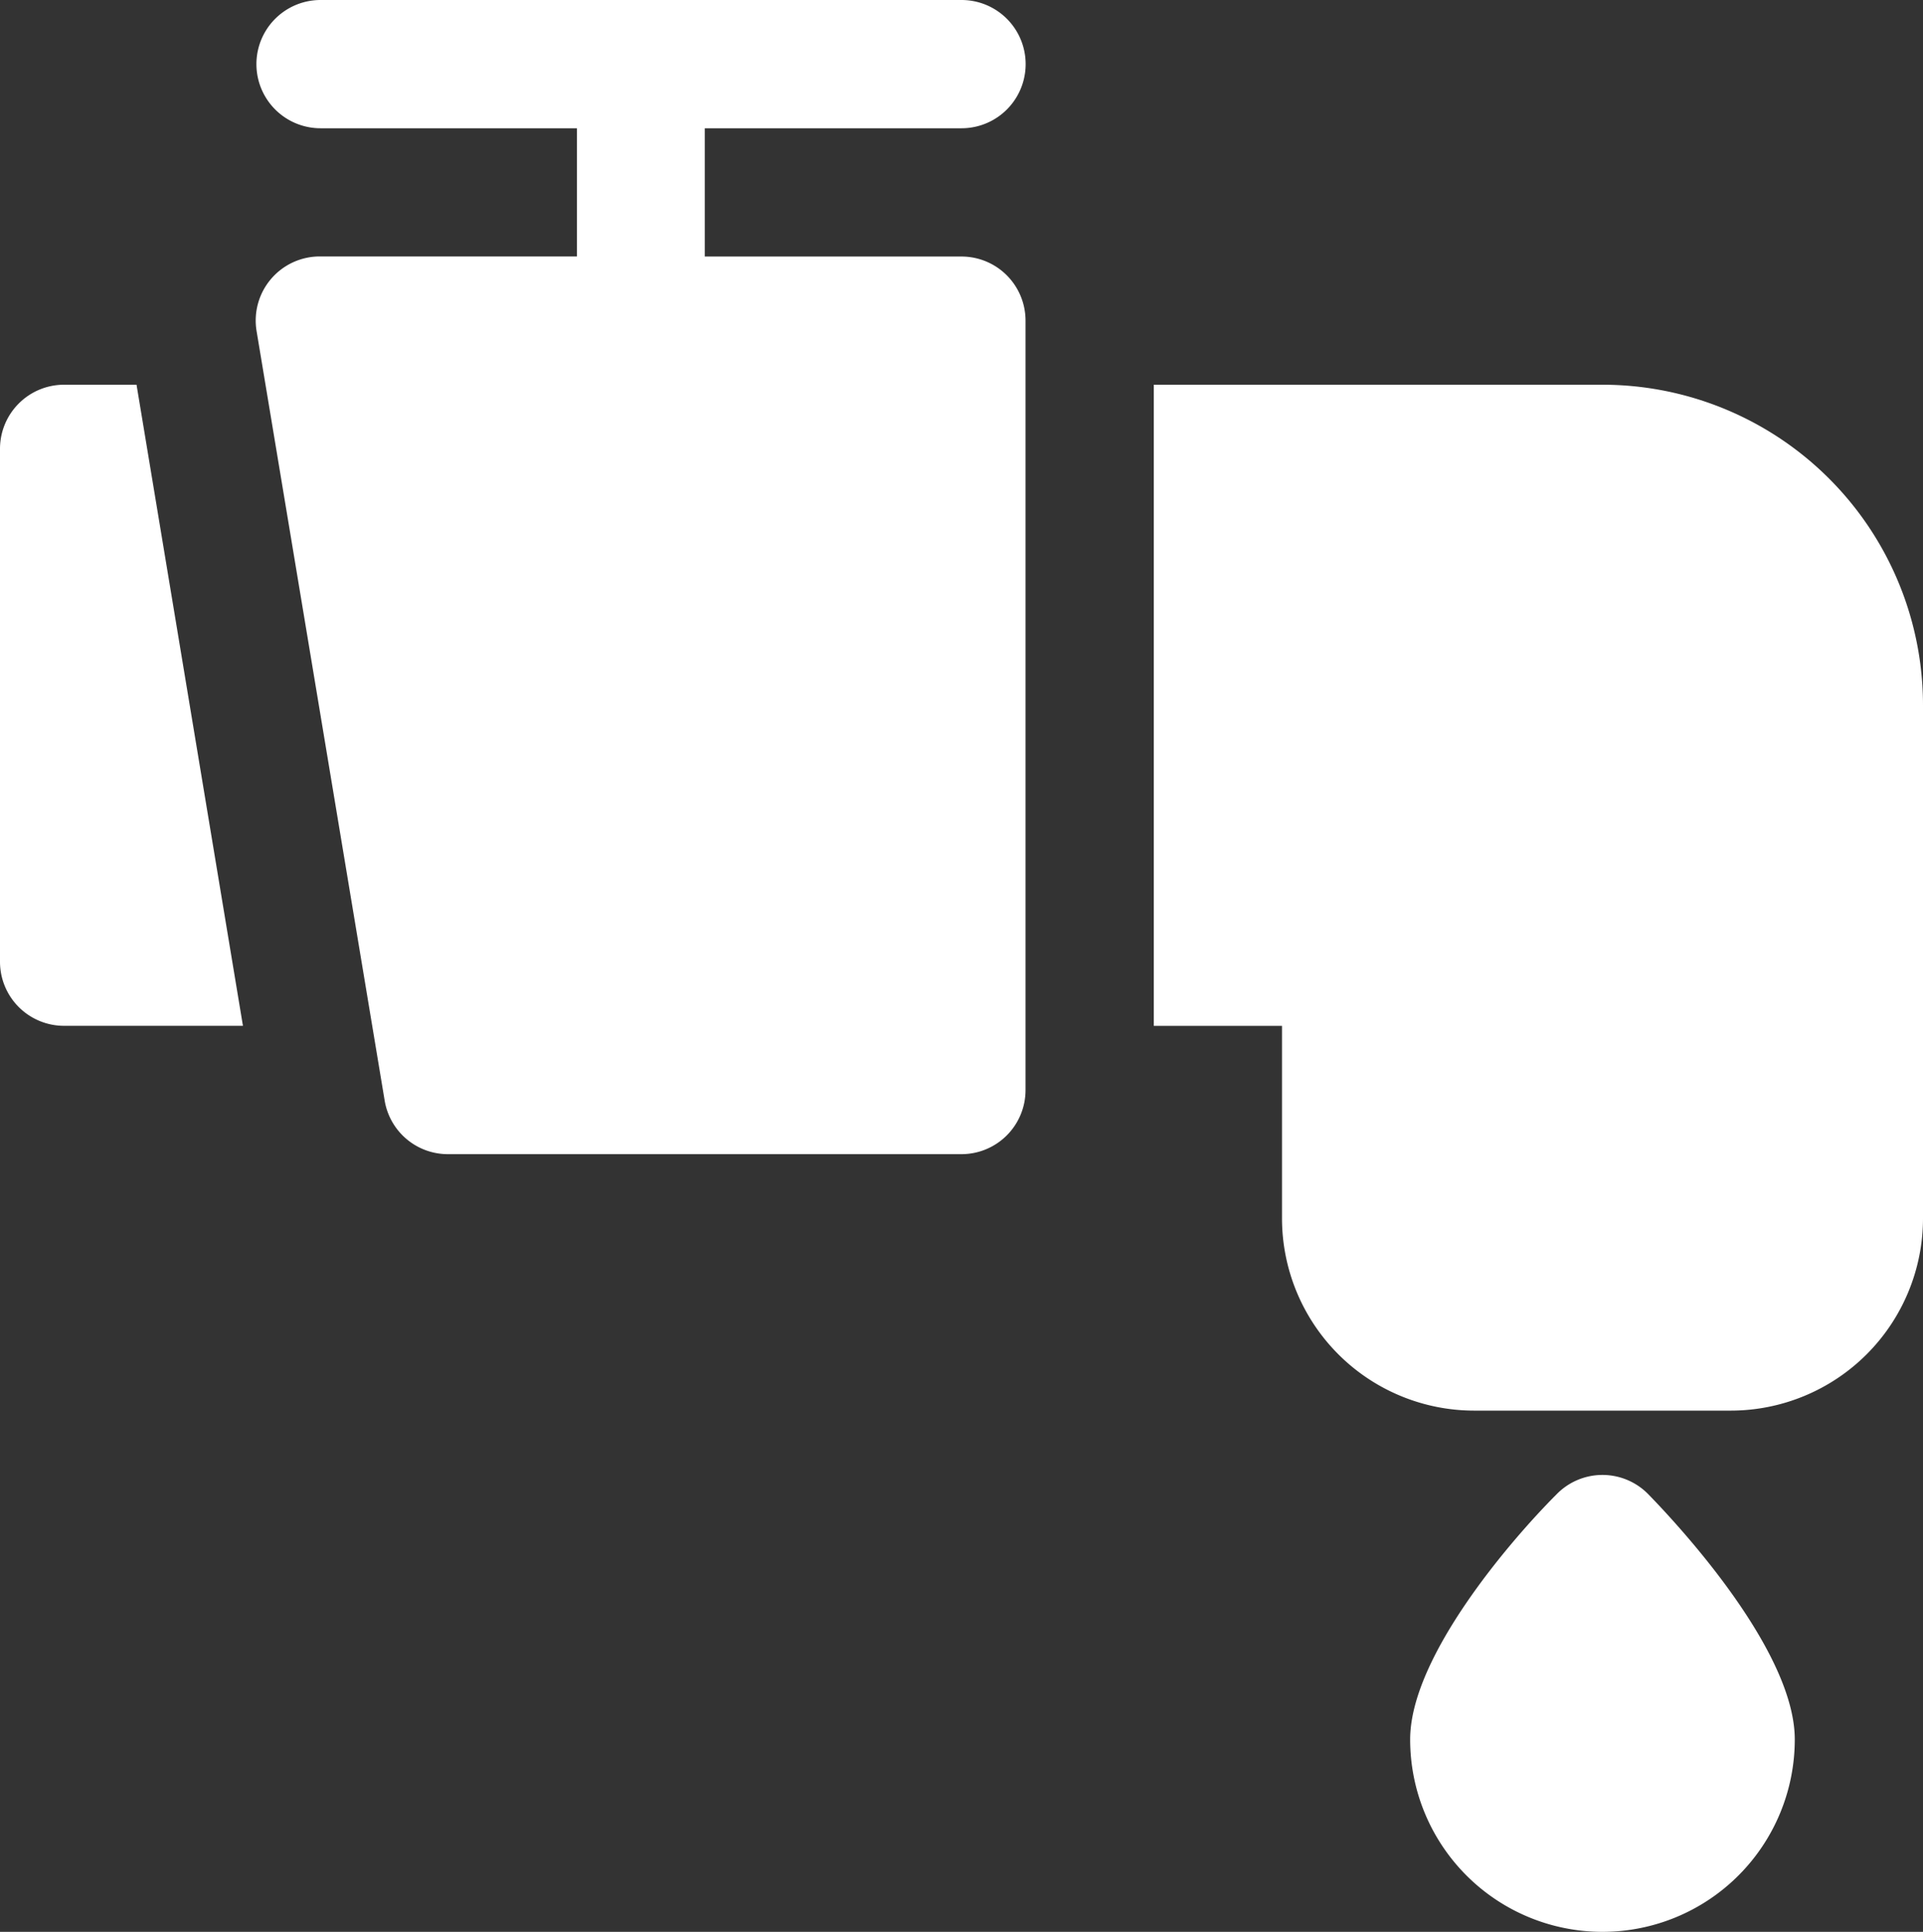 <svg xmlns="http://www.w3.org/2000/svg" width="26.169" height="26.282" viewBox="0 0 26.169 26.282">
  <rect x="0" y="0" width="26.169" height="26.282" fill="#333333" stroke="none"/>
  <g id="water-icon" transform="translate(0)">
    <path id="Path_25672" data-name="Path 25672" d="M24.989,24.271c-.6.6-1.989,2.2-1.989,3.332a2.617,2.617,0,1,0,5.234,0c0-1.134-1.387-2.713-1.989-3.332a.872.872,0,0,0-1.256,0Z" transform="translate(-3.81 -3.938)" fill="#fff"/>
    <path id="Path_25673" data-name="Path 25673" d="M1.872,7A.872.872,0,0,0,1,7.872v6.978a.872.872,0,0,0,.872.872H4.306L2.858,7Z" transform="translate(-1 -1.766)" fill="#fff"/>
    <path id="Path_25674" data-name="Path 25674" d="M25.106,7H19v8.723h1.745V18.34a2.617,2.617,0,0,0,2.617,2.617h3.489a2.617,2.617,0,0,0,2.617-2.617V11.362A4.362,4.362,0,0,0,25.106,7Z" transform="translate(-3.299 -1.766)" fill="#fff"/>
    <path id="Path_25675" data-name="Path 25675" d="M14.594,2.745a.872.872,0,0,0,0-1.745H5.871a.872.872,0,0,0,0,1.745H9.36V4.489H5.871A.872.872,0,0,0,5,5.5L6.743,15.969a.872.872,0,0,0,.872.733h6.978a.872.872,0,0,0,.872-.872V5.362a.872.872,0,0,0-.872-.872H11.1V2.745Z" transform="translate(-1.509 -1)" fill="#fff"/>
  </g>
</svg>
